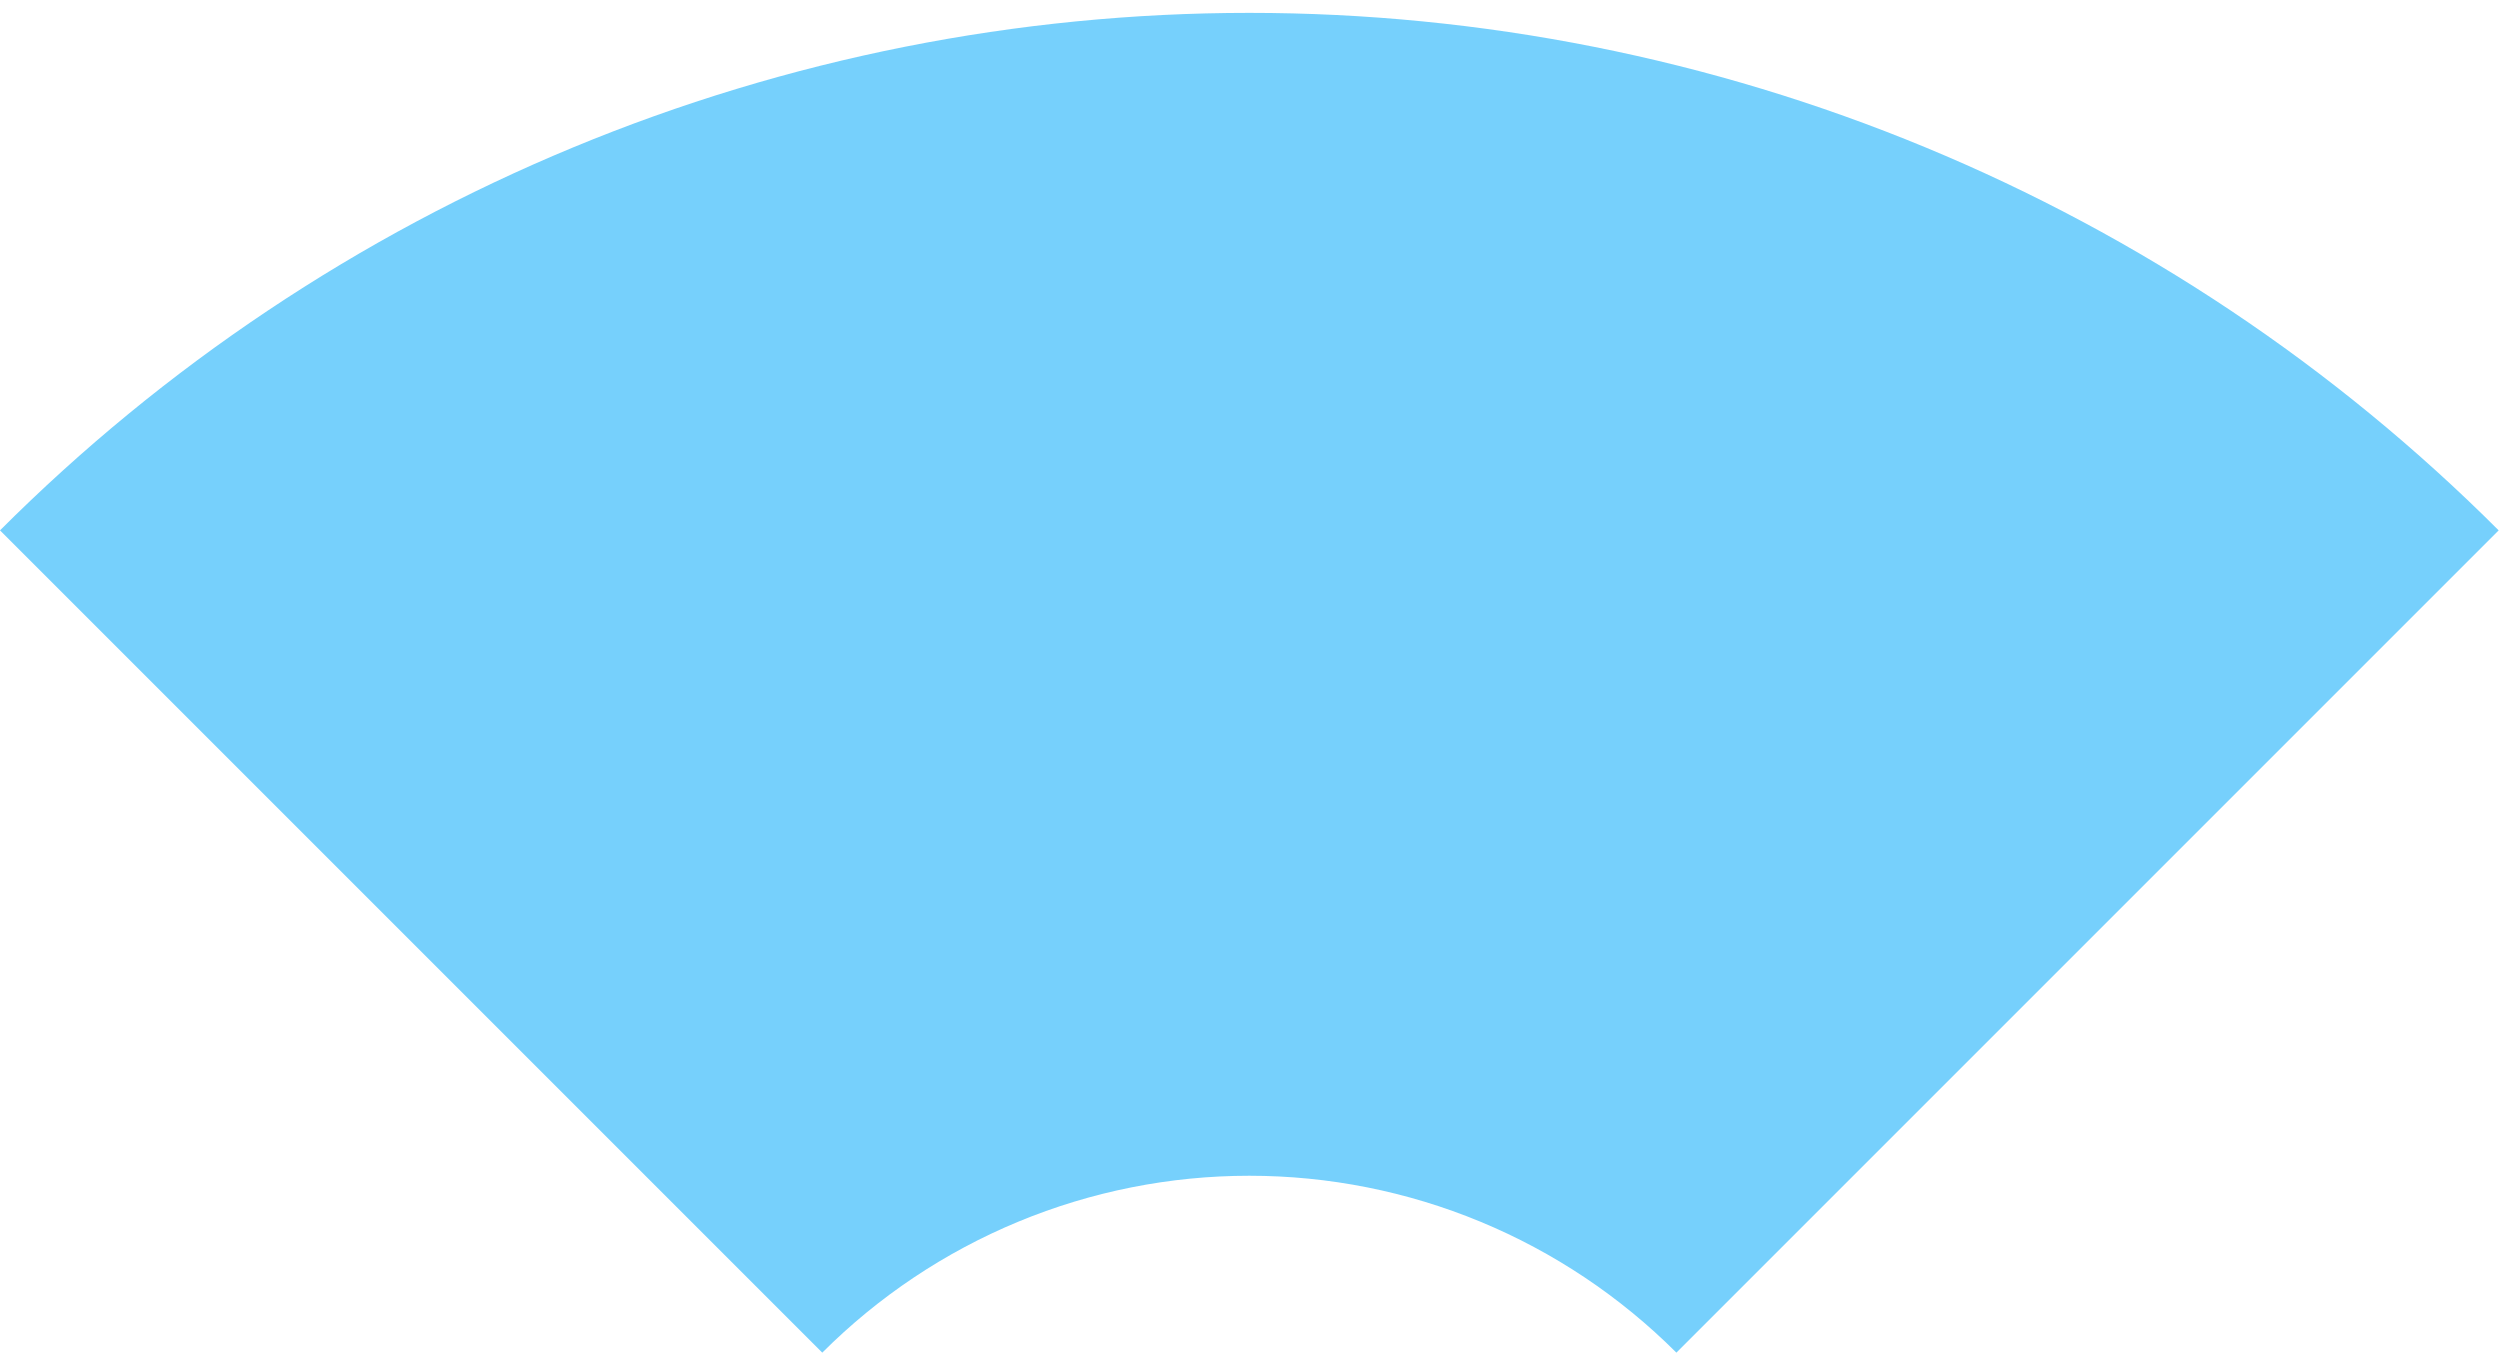 <svg width="153" height="83" viewBox="0 0 153 83" fill="none" xmlns="http://www.w3.org/2000/svg">
<path d="M0 32.459C10.041 22.418 21.961 14.453 35.08 9.019C48.199 3.585 62.259 0.788 76.459 0.788C90.659 0.788 104.719 3.585 117.838 9.019C130.957 14.453 142.877 22.418 152.918 32.459L102.595 82.782C99.162 79.35 95.088 76.627 90.603 74.769C86.119 72.912 81.313 71.956 76.459 71.956C71.605 71.956 66.799 72.912 62.315 74.769C57.83 76.627 53.755 79.35 50.323 82.782L0 32.459Z" fill="#76D0FC"/>
</svg>
